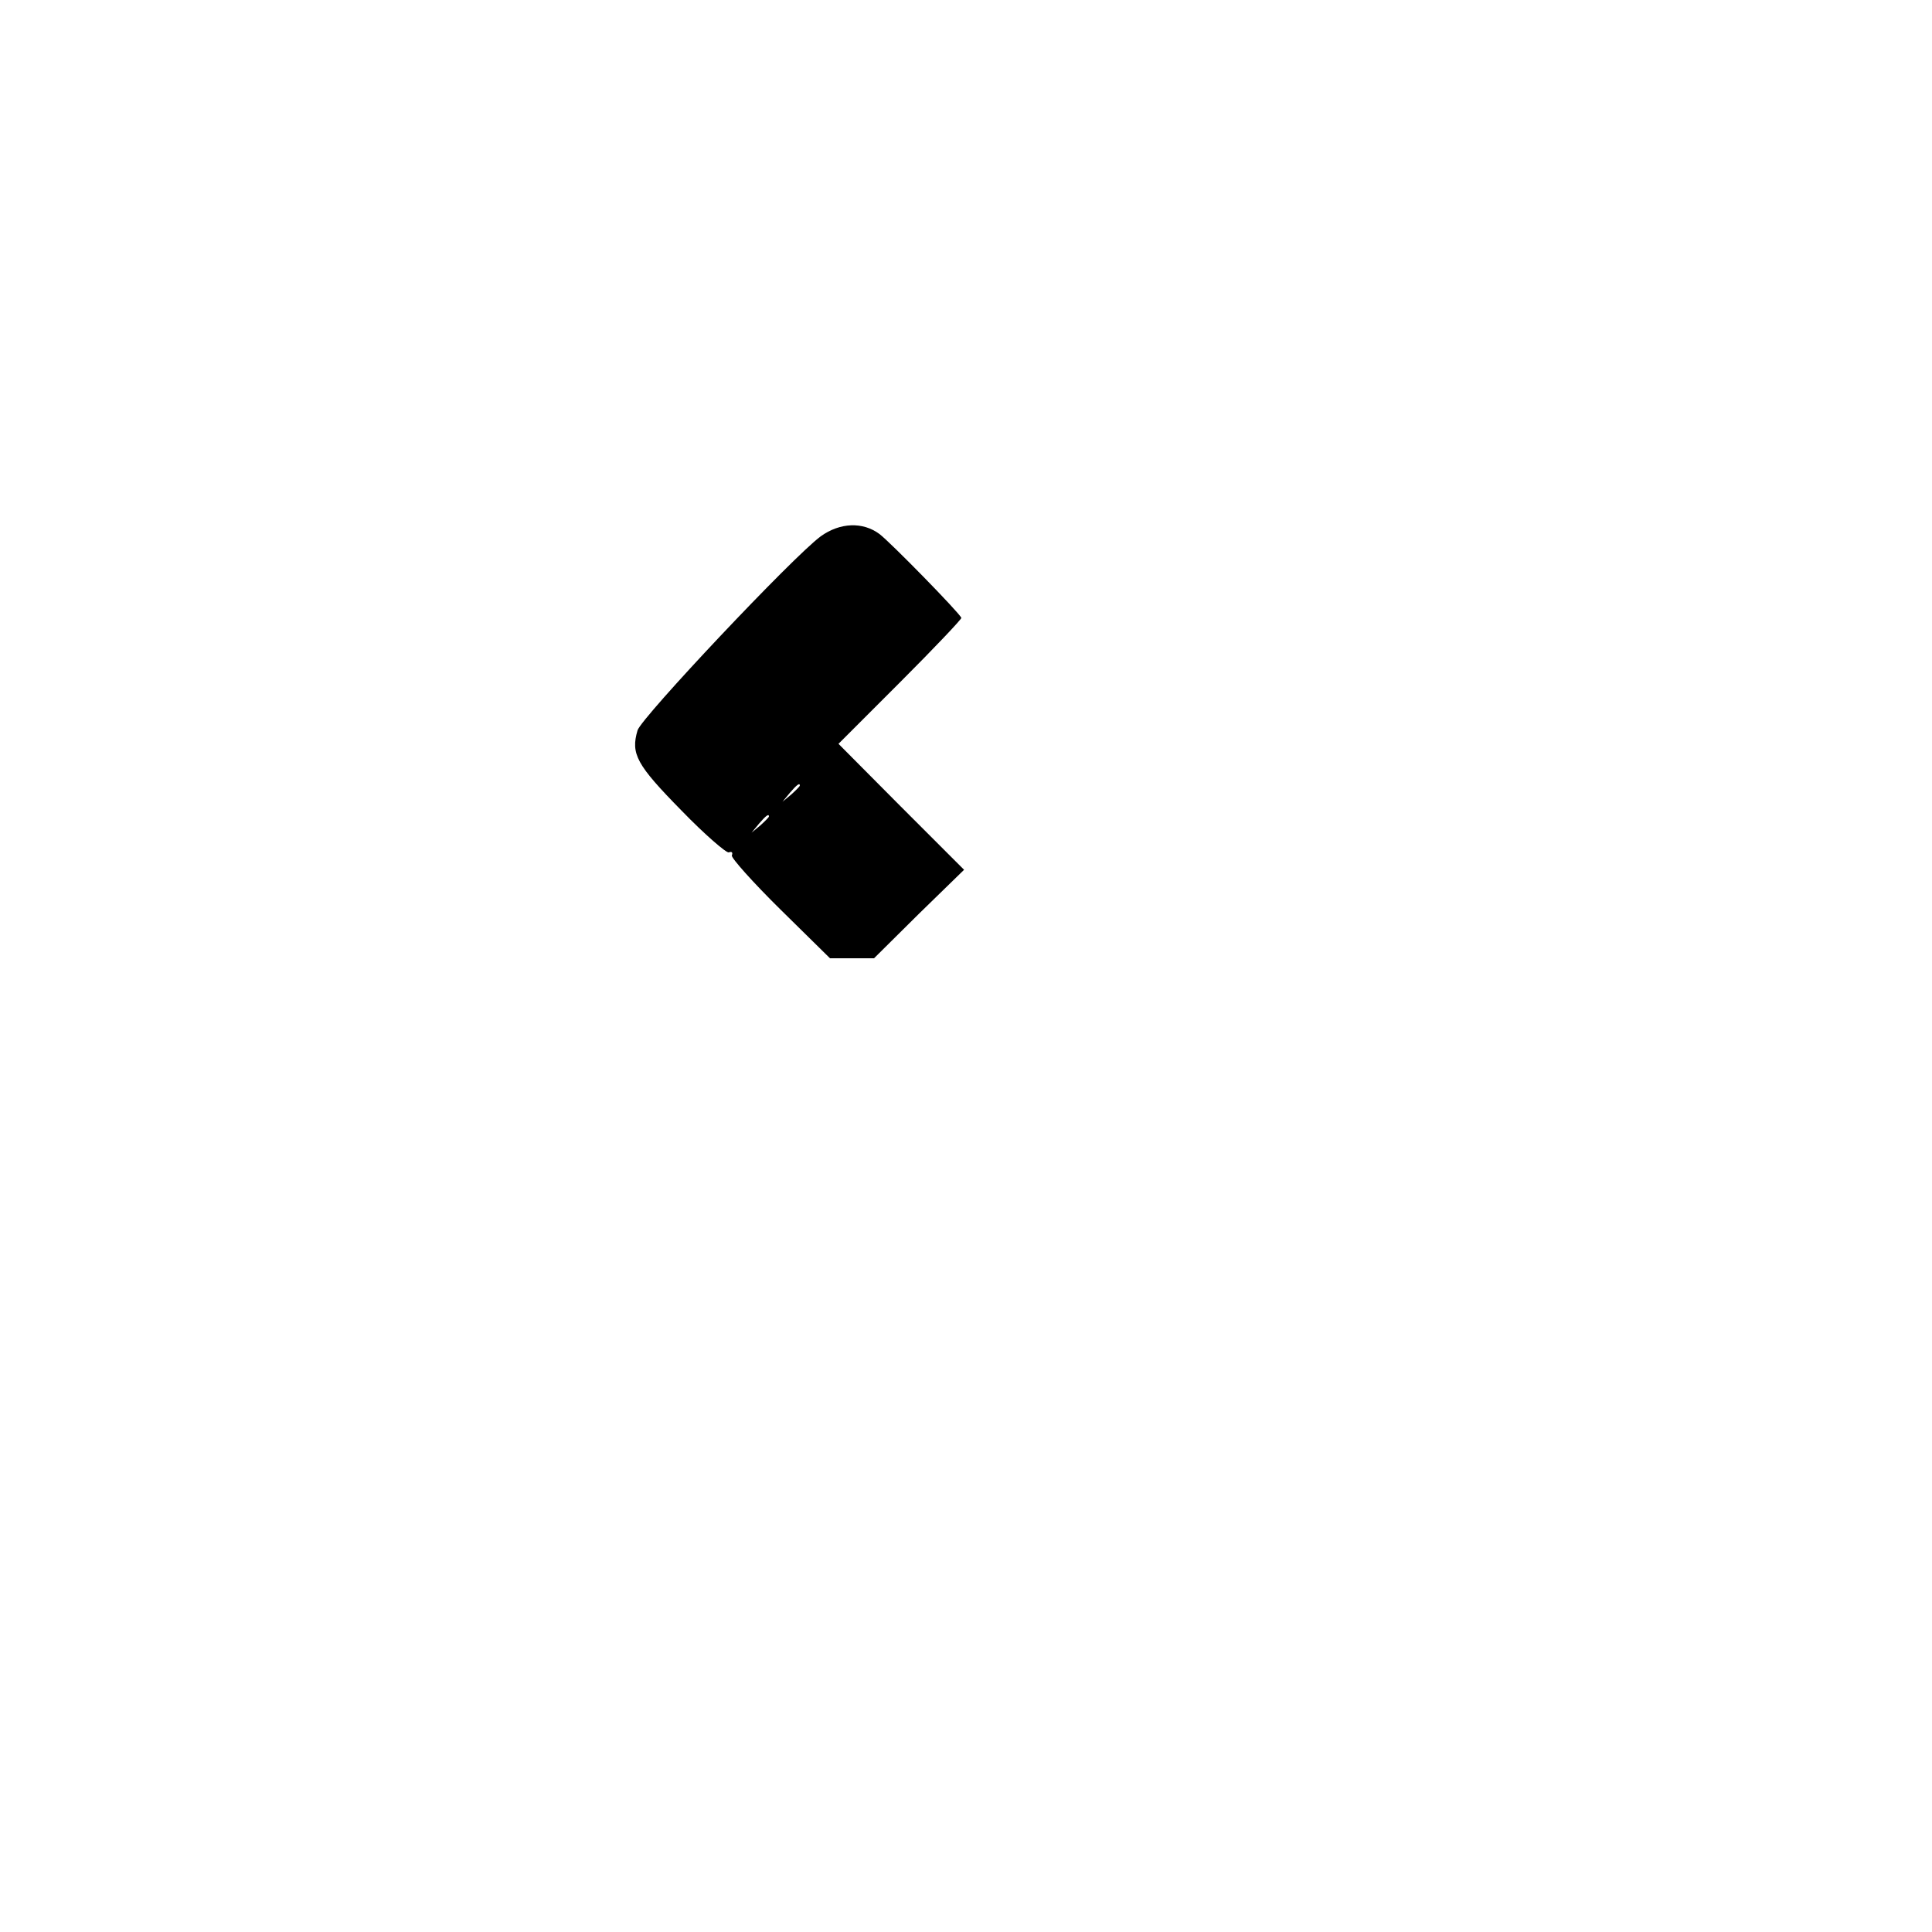 <?xml version="1.0" standalone="no"?>
<!DOCTYPE svg PUBLIC "-//W3C//DTD SVG 20010904//EN"
 "http://www.w3.org/TR/2001/REC-SVG-20010904/DTD/svg10.dtd">
<svg version="1.0" xmlns="http://www.w3.org/2000/svg"
 width="500pt" height="500pt" viewBox="0 0 500 500"
 preserveAspectRatio="xMidYMid meet">

<g transform="translate(0,500) scale(0.1,-0.1)"
fill="#000000" stroke="none">
<path d="M2124 3612 c-72 -53 -464 -469 -474 -502 -18 -61 -3 -89 114 -208 60
-62 116 -110 122 -108 8 3 11 0 8 -8 -2 -6 54 -69 125 -139 l129 -127 57 0 57
0 116 115 117 114 -163 163 -162 163 160 160 c88 88 159 163 158 166 -6 14
-183 195 -212 217 -43 32 -102 30 -152 -6z m-54 -645 c0 -2 -10 -12 -22 -23
l-23 -19 19 23 c18 21 26 27 26 19z m-80 -80 c0 -2 -10 -12 -22 -23 l-23 -19
19 23 c18 21 26 27 26 19z"/>
</g>
</svg>
